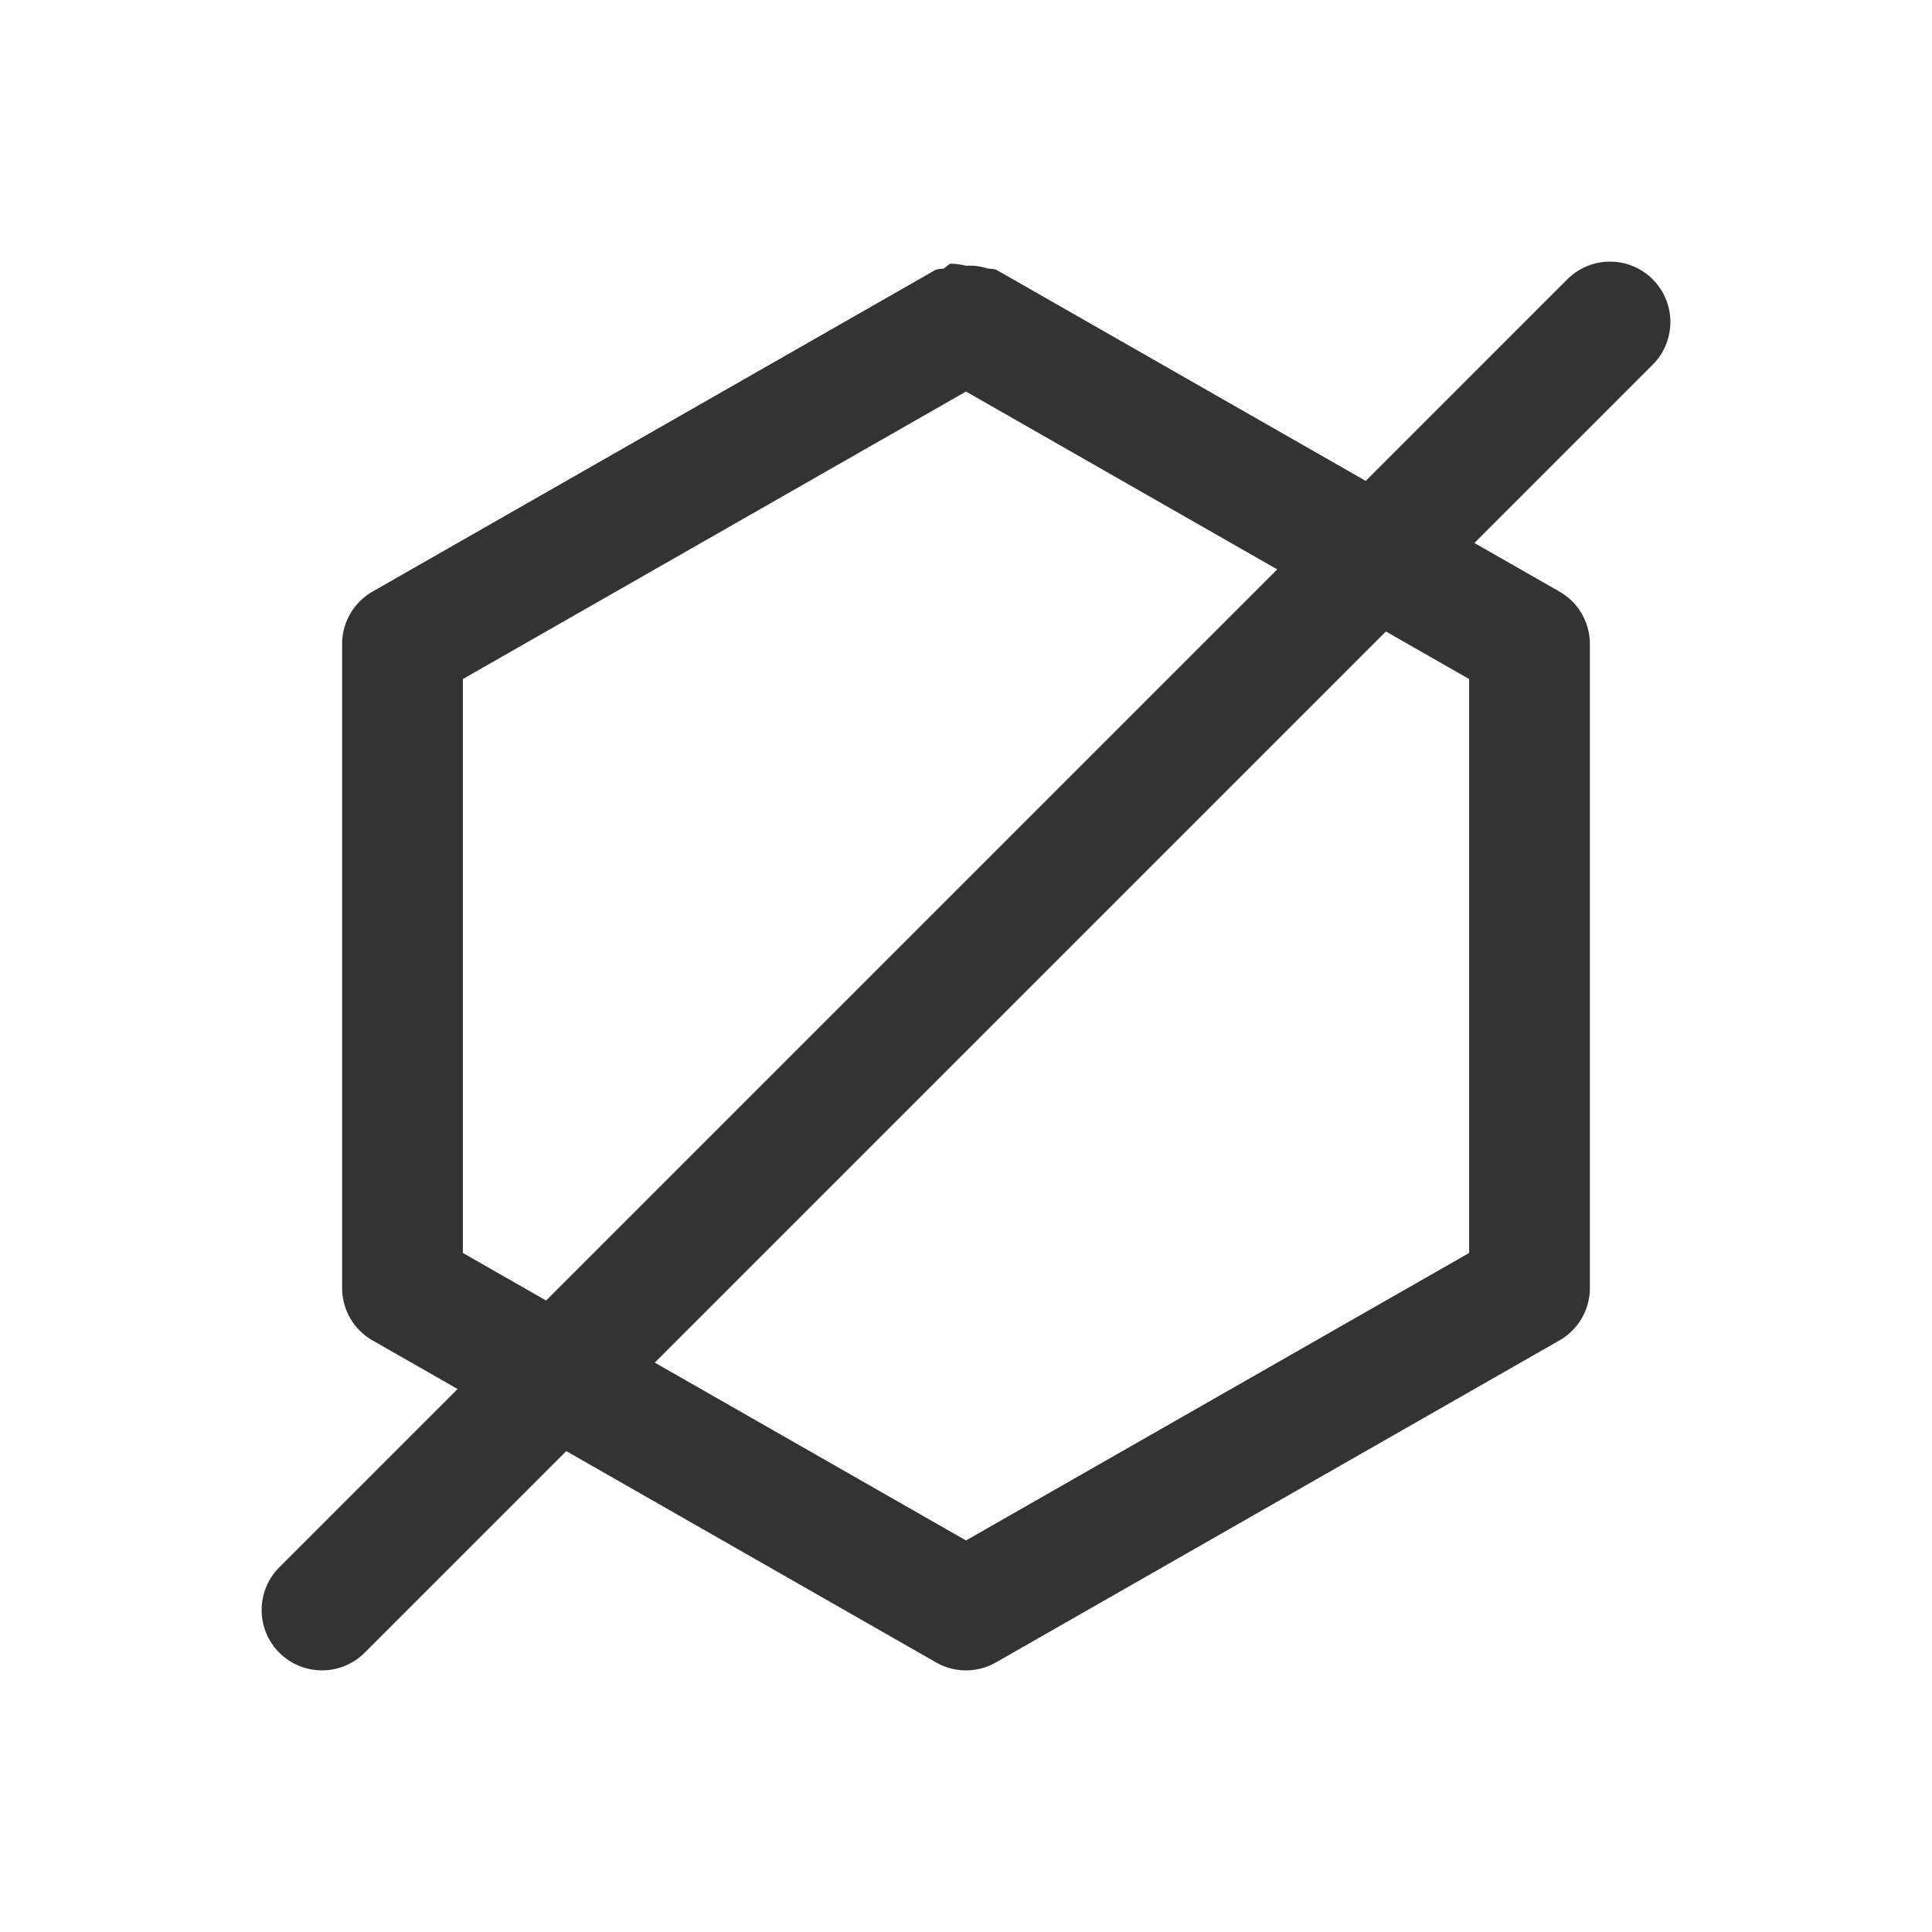 <svg width="240" height="240" xmlns="http://www.w3.org/2000/svg"><path style="color:#000;fill:#333;stroke-linecap:round;stroke-linejoin:round;-inkscape-stroke:none" d="M118.027 32.764a7.5 7.5 0 0 0-.775.601 7.5 7.5 0 0 0-.973.123l-70 40A7.5 7.5 0 0 0 42.5 80v80a7.5 7.5 0 0 0 3.78 6.512l70 40a7.5 7.5 0 0 0 7.44 0l70-40A7.5 7.5 0 0 0 197.5 160V80a7.5 7.5 0 0 0-3.78-6.512l-70-40a7.5 7.5 0 0 0-.972-.123 7.5 7.5 0 0 0-2.748-.35 7.5 7.5 0 0 0-1.973-.251ZM120 48.639l62.5 35.713v71.296L120 191.361l-62.5-35.713V84.352Z"/><path style="color:#000;fill:#333;stroke-linecap:round;-inkscape-stroke:none" d="M200 32.5a7.5 7.5 0 0 0-5.303 2.197l-160 160a7.5 7.5 0 0 0 0 10.606 7.5 7.5 0 0 0 10.606 0l160-160a7.5 7.5 0 0 0 0-10.606A7.5 7.5 0 0 0 200 32.5Z"/></svg>